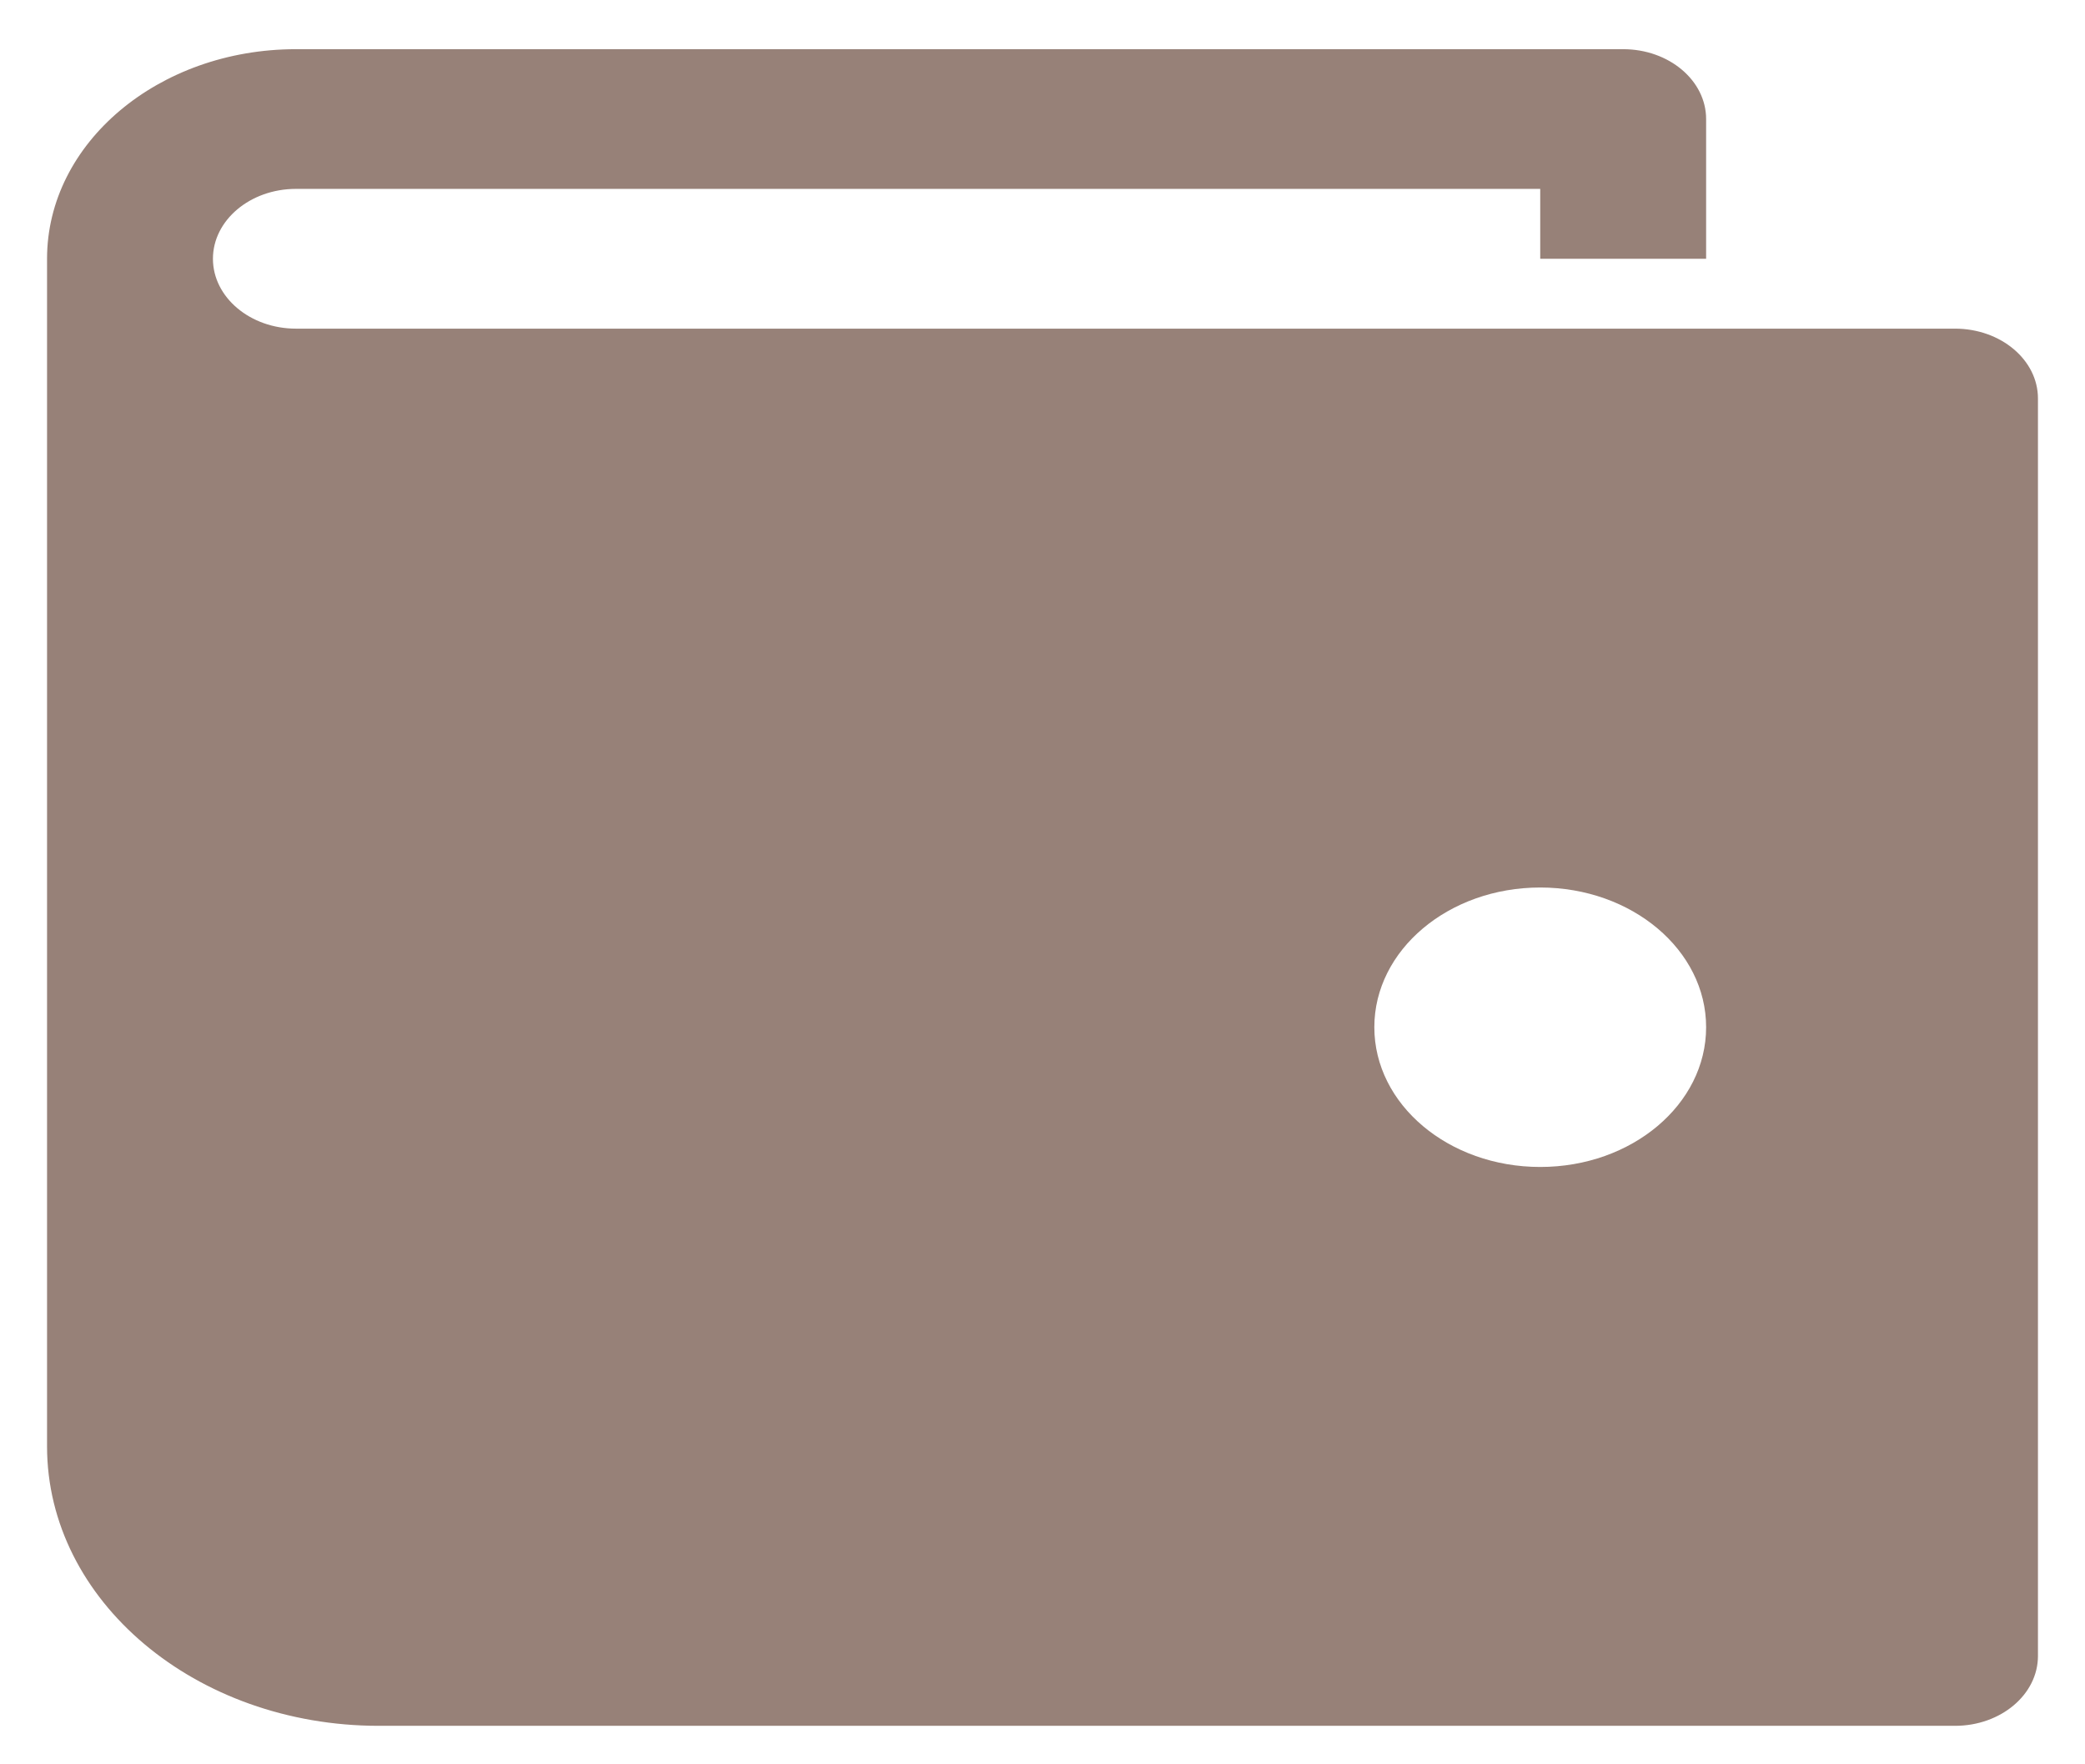 <svg width="39" height="33" viewBox="0 0 39 33" fill="none" xmlns="http://www.w3.org/2000/svg">
<path d="M36.568 6.147H7.087H5.535C4.68 6.147 3.983 5.56 3.983 4.84C3.983 4.12 4.68 3.533 5.535 3.533H28.81V4.84H31.913V2.227C31.913 1.505 31.218 0.92 30.362 0.92H5.535C2.964 0.92 0.88 2.675 0.88 4.84V27.053C0.88 29.94 3.659 32.28 7.087 32.28H36.568C37.425 32.28 38.12 31.695 38.12 30.973V7.453C38.12 6.732 37.425 6.147 36.568 6.147ZM28.81 21.827C27.095 21.827 25.707 20.657 25.707 19.213C25.707 17.77 27.095 16.6 28.81 16.6C30.525 16.6 31.913 17.77 31.913 19.213C31.913 20.657 30.525 21.827 28.81 21.827Z" fill="#978178"/>
</svg>
